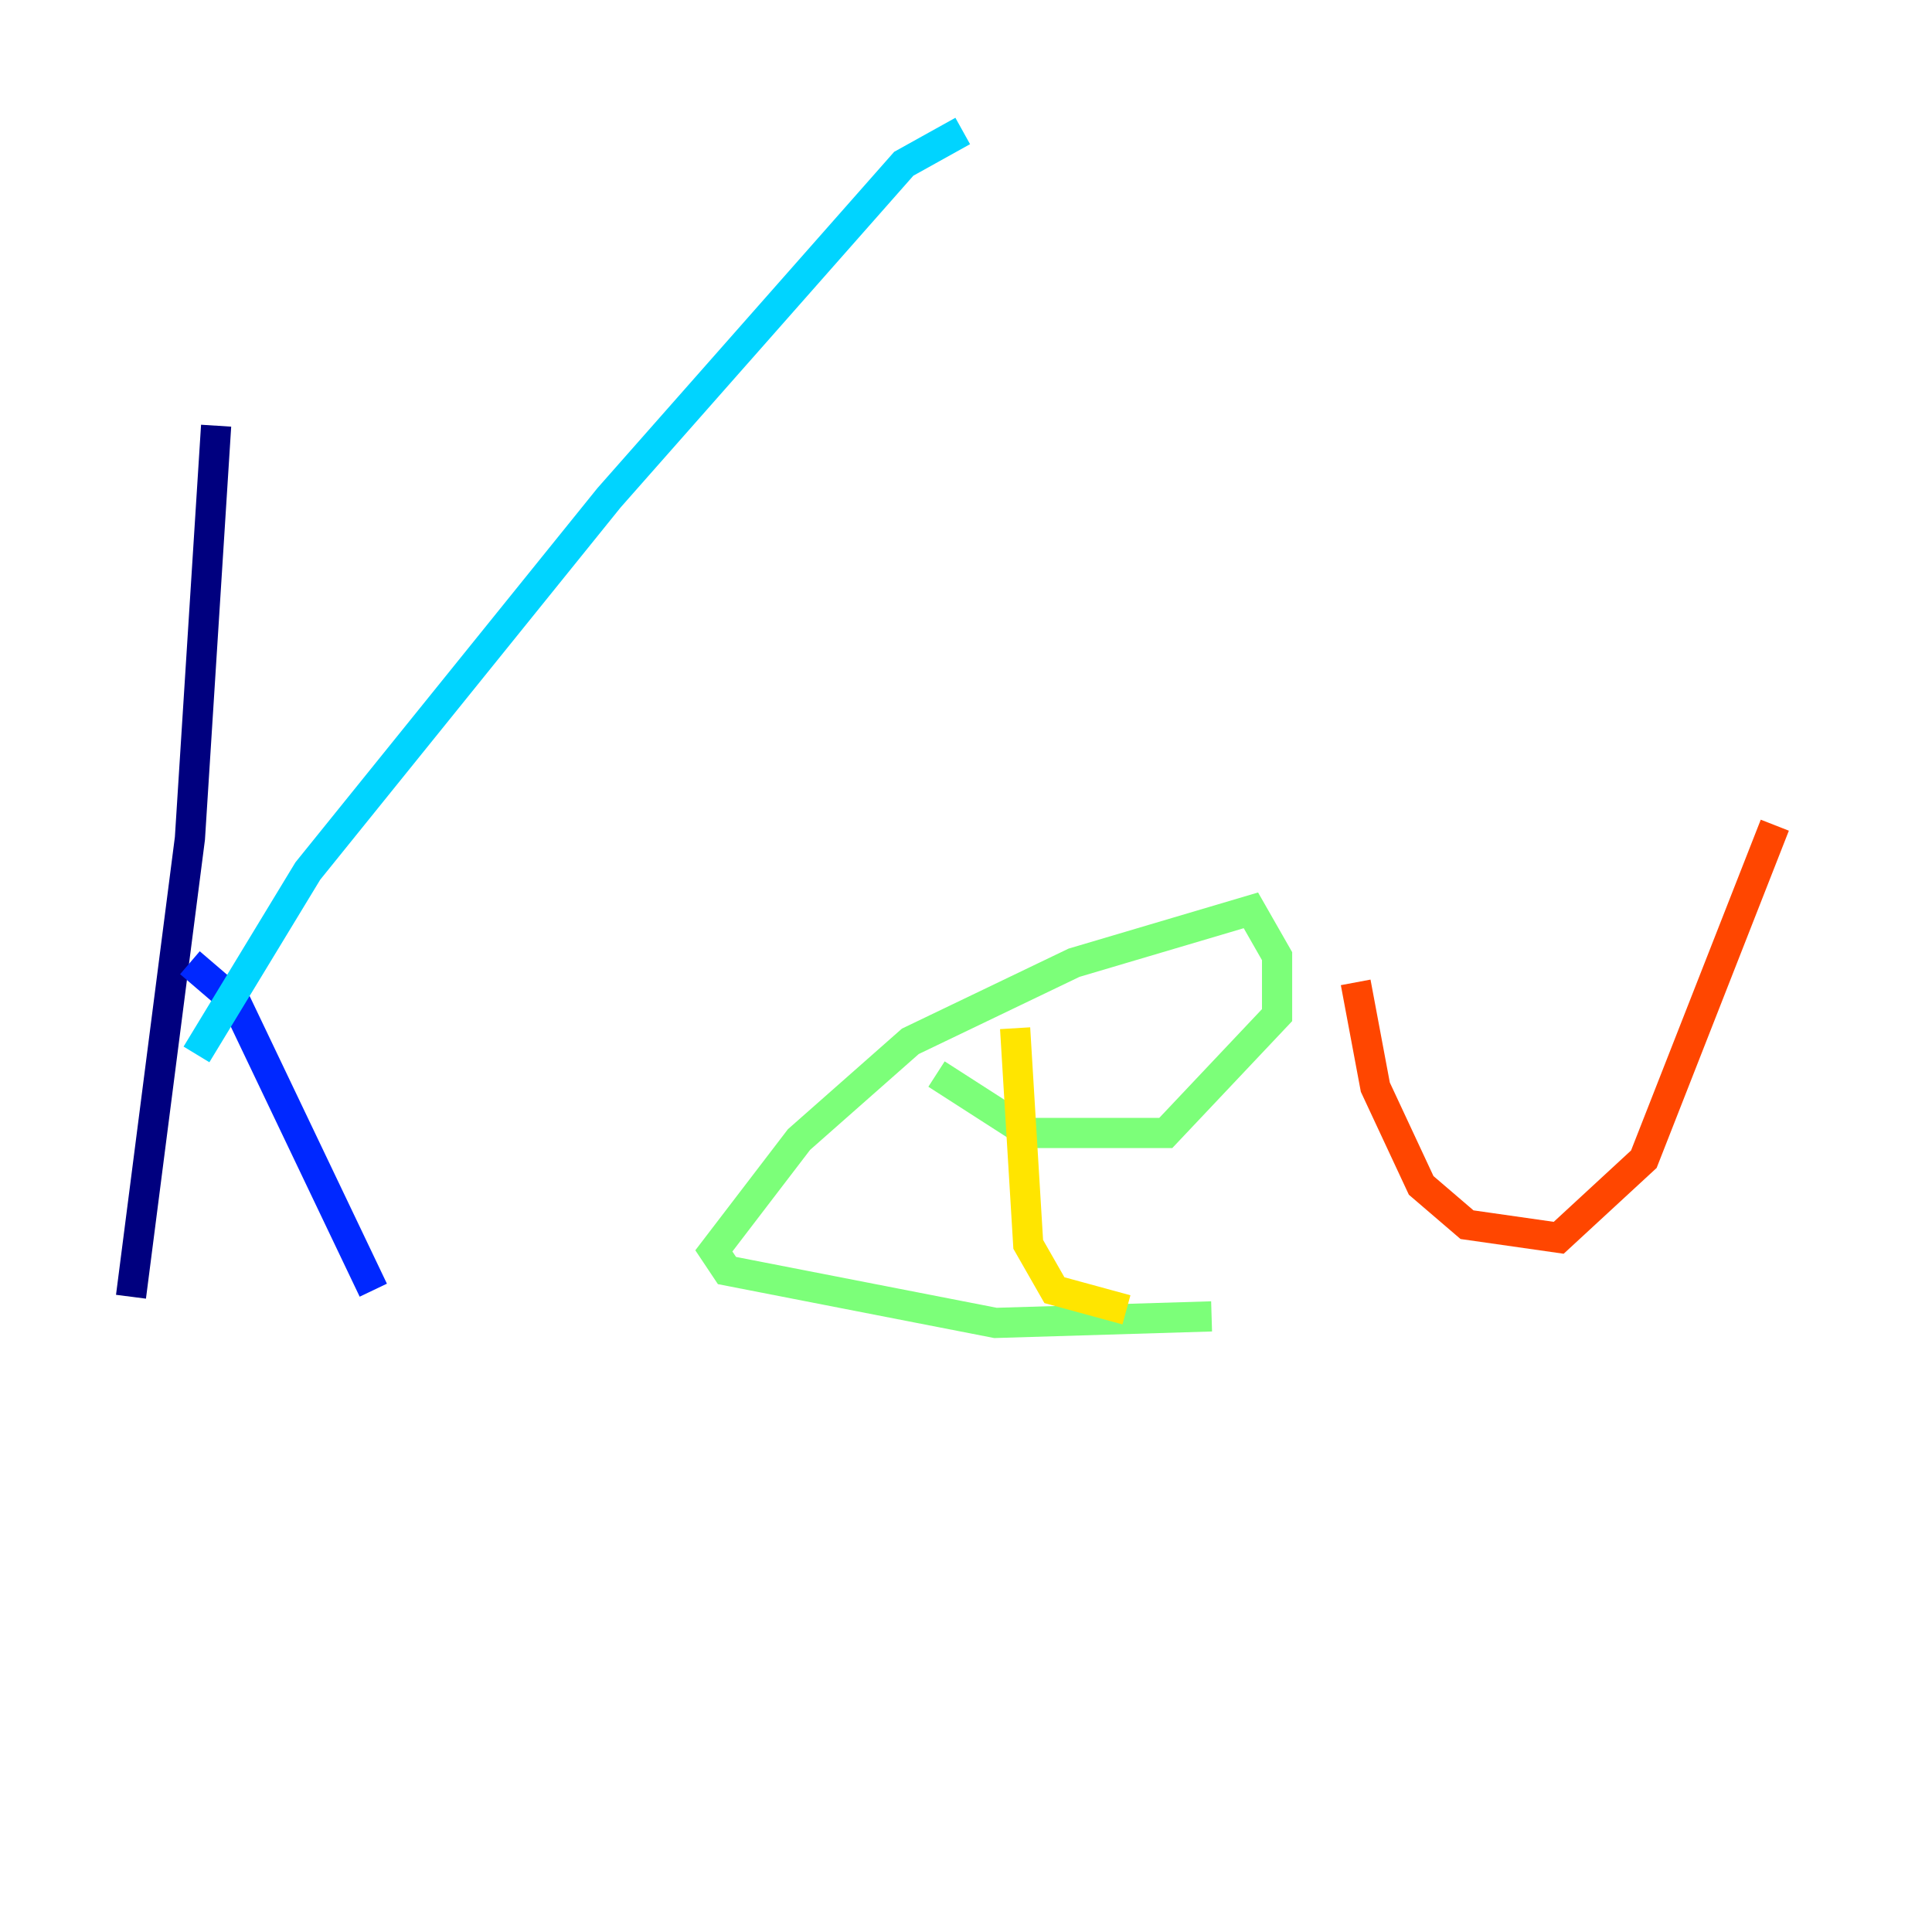 <?xml version="1.0" encoding="utf-8" ?>
<svg baseProfile="tiny" height="128" version="1.2" viewBox="0,0,128,128" width="128" xmlns="http://www.w3.org/2000/svg" xmlns:ev="http://www.w3.org/2001/xml-events" xmlns:xlink="http://www.w3.org/1999/xlink"><defs /><polyline fill="none" points="14.319,28.203 12.583,55.539 8.678,85.912" stroke="#00007f" stroke-width="2" /><polyline fill="none" points="12.583,63.783 15.62,66.386 24.732,85.478" stroke="#0028ff" stroke-width="2" /><polyline fill="none" points="13.017,69.858 20.393,57.709 40.352,32.976 59.878,10.848 63.783,8.678" stroke="#00d4ff" stroke-width="2" /><polyline fill="none" points="80.271,87.214 65.953,87.647 48.163,84.176 47.295,82.875 52.936,75.498 60.312,68.99 71.159,63.783 82.875,60.312 84.61,63.349 84.61,67.254 77.234,75.064 68.122,75.064 62.047,71.159" stroke="#7cff79" stroke-width="2" /><polyline fill="none" points="67.254,68.122 68.122,82.441 69.858,85.478 74.63,86.78" stroke="#ffe500" stroke-width="2" /><polyline fill="none" points="89.817,65.085 91.119,72.027 94.156,78.536 97.193,81.139 103.268,82.007 108.909,76.8 117.586,54.671" stroke="#ff4600" stroke-width="2" /><polyline fill="none" points="119.322,79.837 119.322,79.837" stroke="#7f0000" stroke-width="2" /></svg>